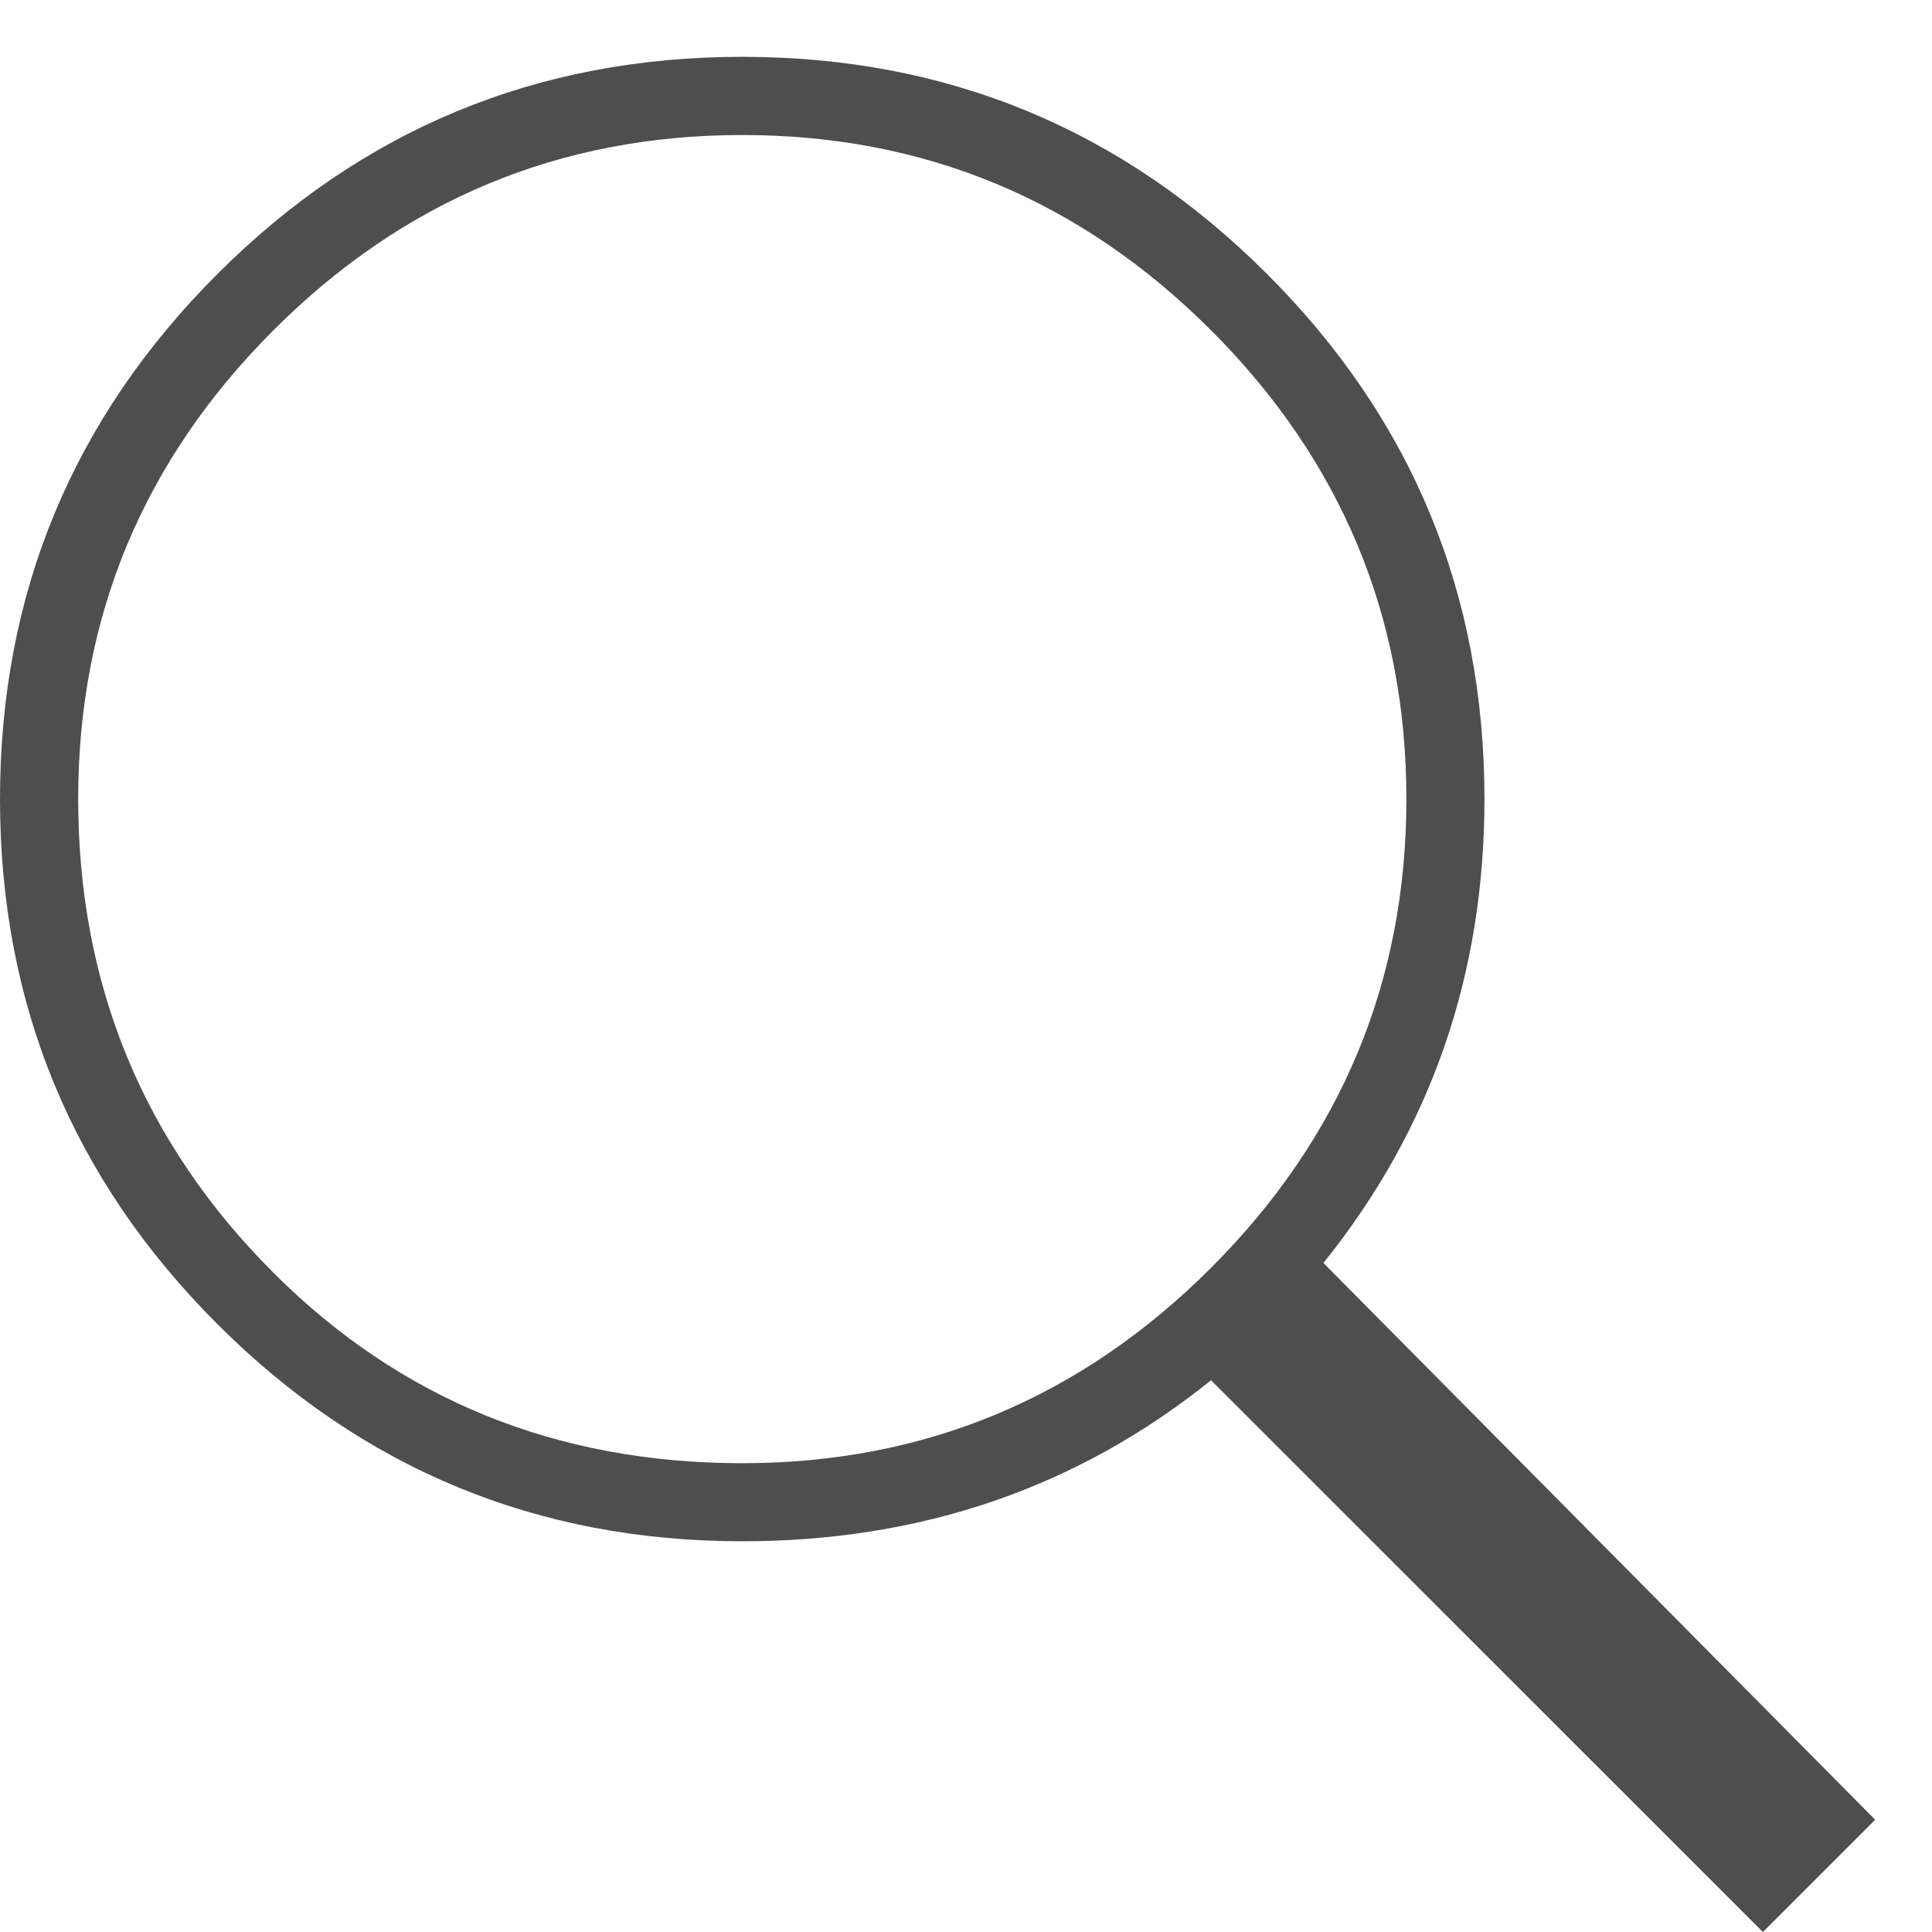 <?xml version="1.0" encoding="UTF-8" standalone="no"?>
<svg width="17px" height="17px" viewBox="0 0 17 17" version="1.1" xmlns="http://www.w3.org/2000/svg" xmlns:xlink="http://www.w3.org/1999/xlink" xmlns:sketch="http://www.bohemiancoding.com/sketch/ns">
    <!-- Generator: Sketch 3.5.2 (25235) - http://www.bohemiancoding.com/sketch -->
    <title>Search</title>
    <desc>Created with Sketch.</desc>
    <defs></defs>
    <g id="Page-1" stroke="none" stroke-width="1" fill="none" fill-rule="evenodd" sketch:type="MSPage">
        <g id="Artboard-5" sketch:type="MSArtboardGroup" transform="translate(-1, 0)" fill="#4E4E4E">
            <g id="Search" sketch:type="MSLayerGroup" transform="translate(1, 0)">
                <path d="M16.5,16.012 L15.512,17 L10.656,12.145 C9.482,13.09 8.107,13.562 6.531,13.562 C4.727,13.562 3.187,12.925 1.912,11.65 C0.637,10.376 0,8.836 0,7.031 C0,5.227 0.637,3.687 1.912,2.412 C3.187,1.137 4.727,0.5 6.531,0.5 C8.336,0.5 9.876,1.137 11.15,2.412 C12.425,3.687 13.062,5.227 13.062,7.031 C13.062,8.578 12.59,9.939 11.645,11.113 L16.5,16.012 Z M2.406,11.199 C3.523,12.316 4.898,12.875 6.531,12.875 C8.135,12.875 9.51,12.302 10.656,11.156 C11.802,10.01 12.375,8.635 12.375,7.031 C12.375,5.427 11.802,4.052 10.656,2.906 C9.51,1.76 8.135,1.188 6.531,1.188 C4.927,1.188 3.552,1.76 2.406,2.906 C1.26,4.052 0.688,5.427 0.688,7.031 C0.688,8.664 1.26,10.053 2.406,11.199 L2.406,11.199 Z" id="ios-search---Ionicons" sketch:type="MSShapeGroup"></path>
            </g>
        </g>
    </g>
</svg>